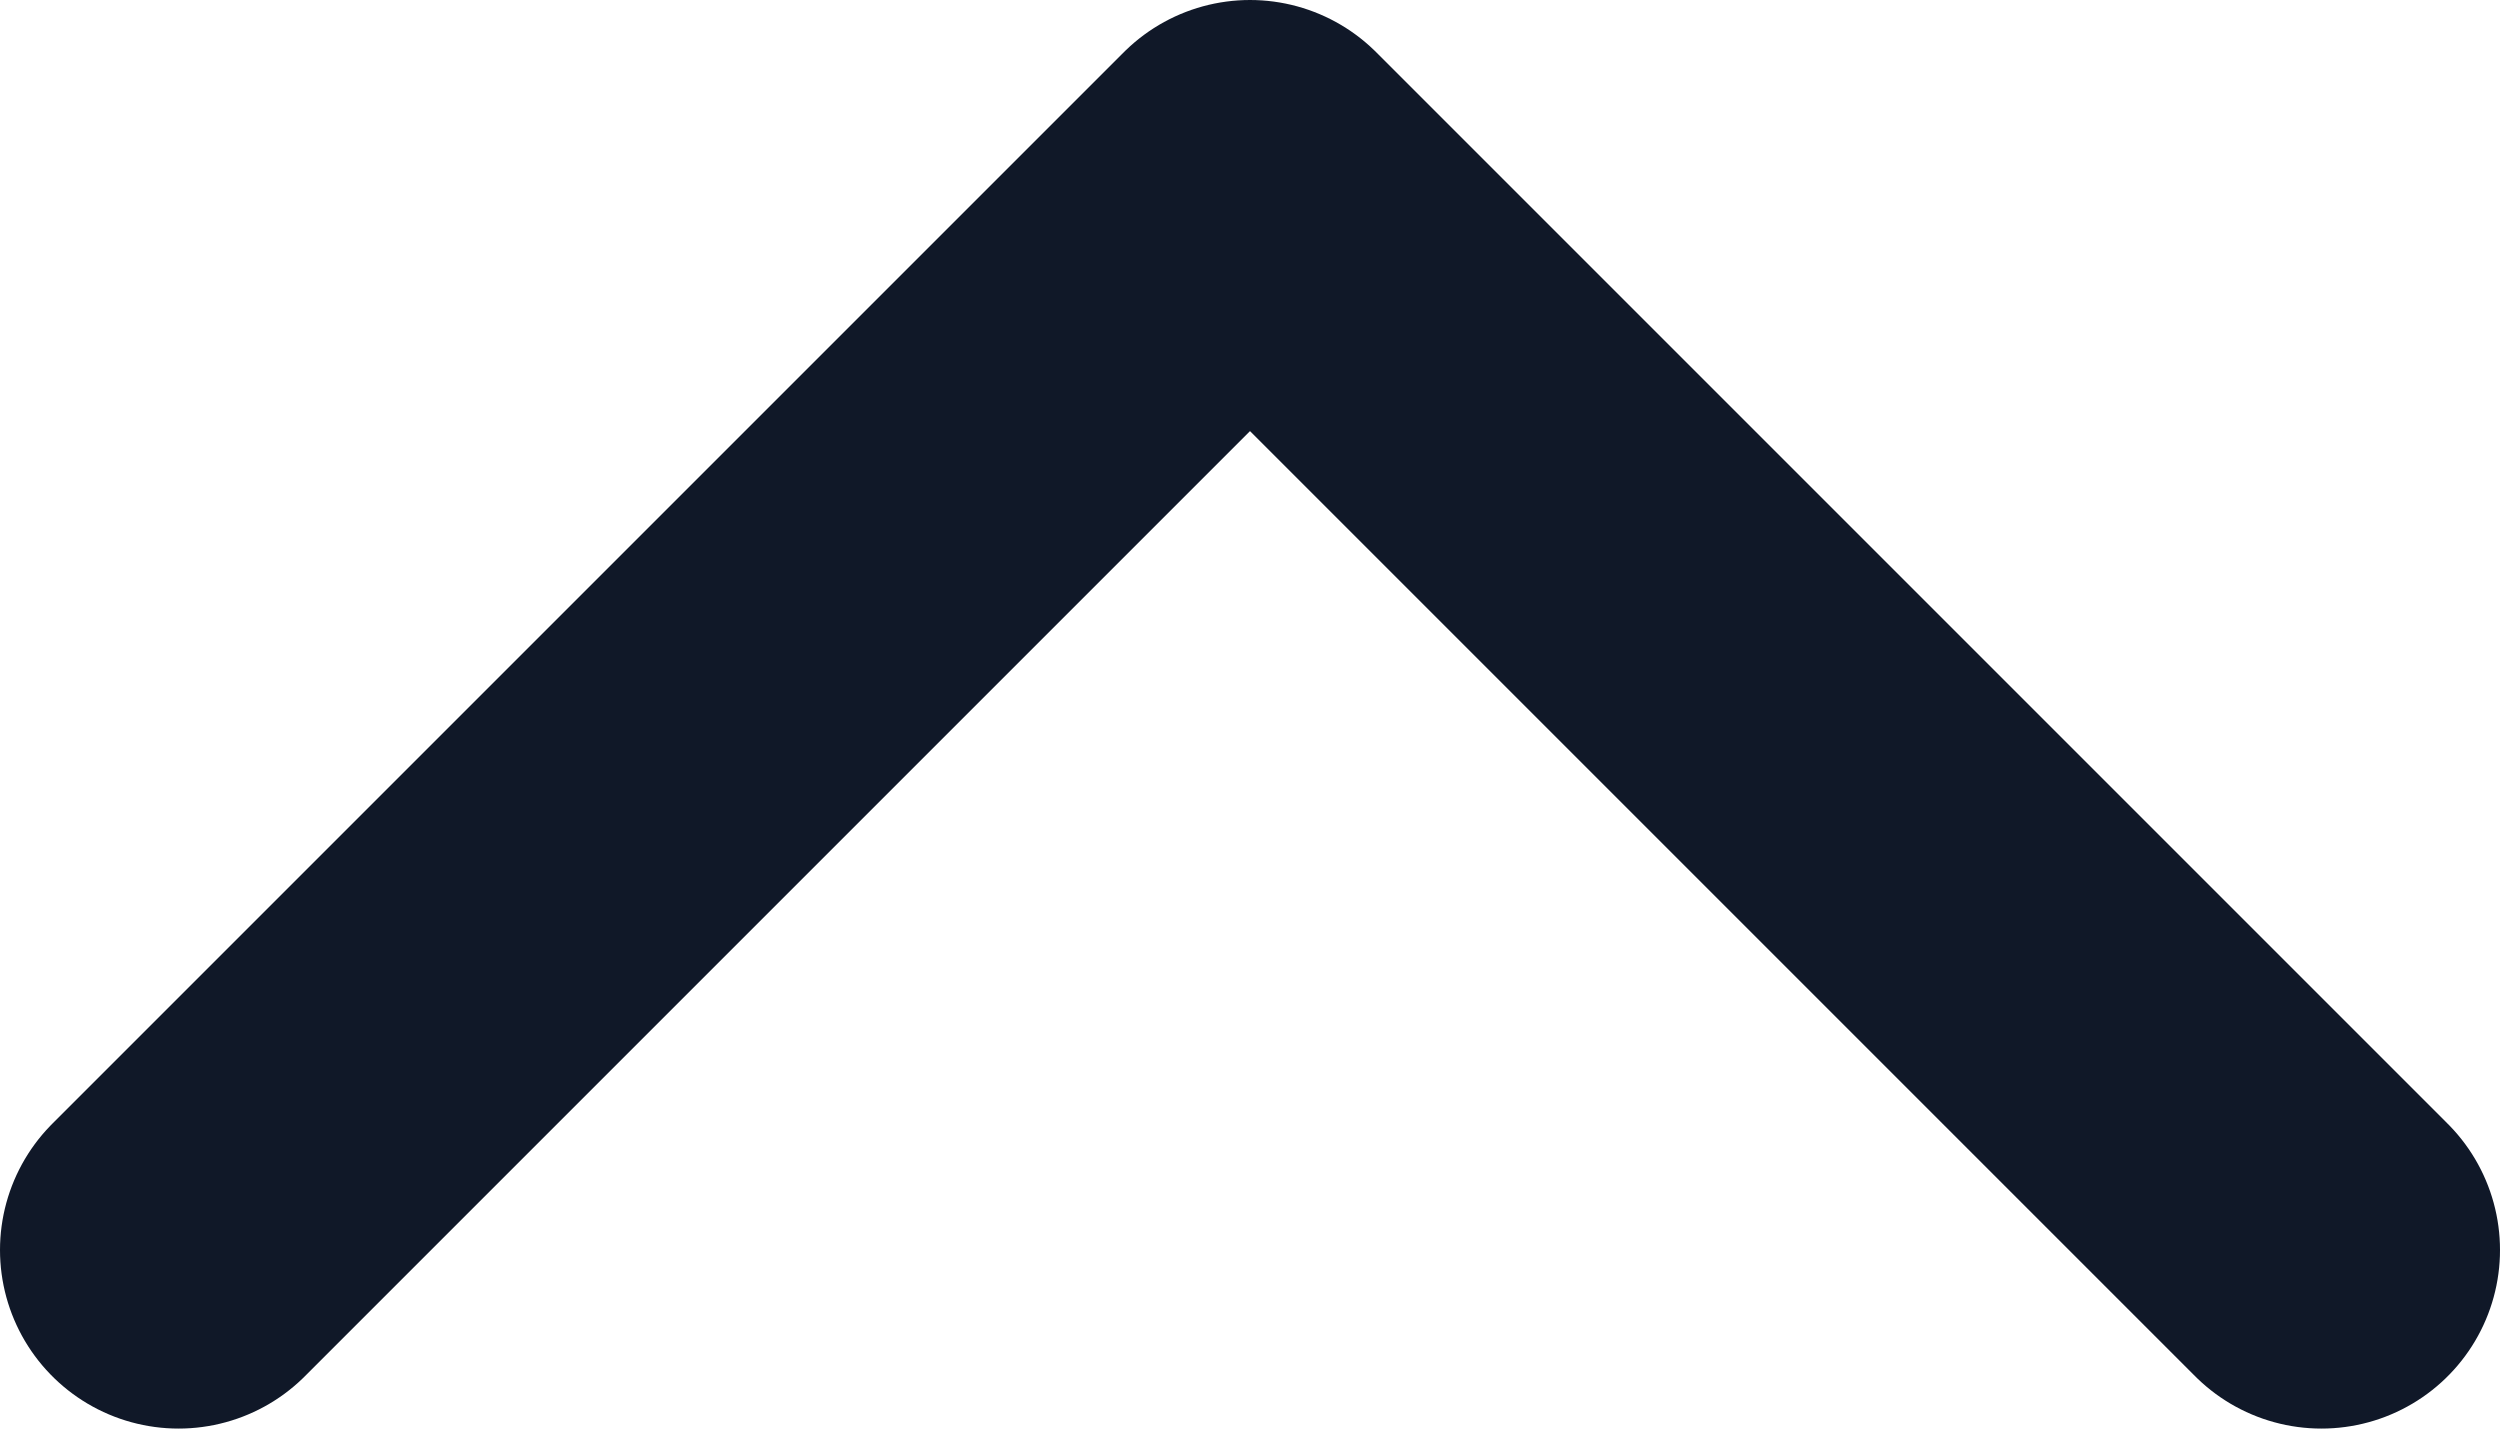 <svg width="14" height="8" viewBox="0 0 14 8" fill="none" xmlns="http://www.w3.org/2000/svg">
<path d="M13 7L7 1L1 7" stroke="#101828" stroke-width="2" stroke-linecap="round" stroke-linejoin="round"/>
</svg>
